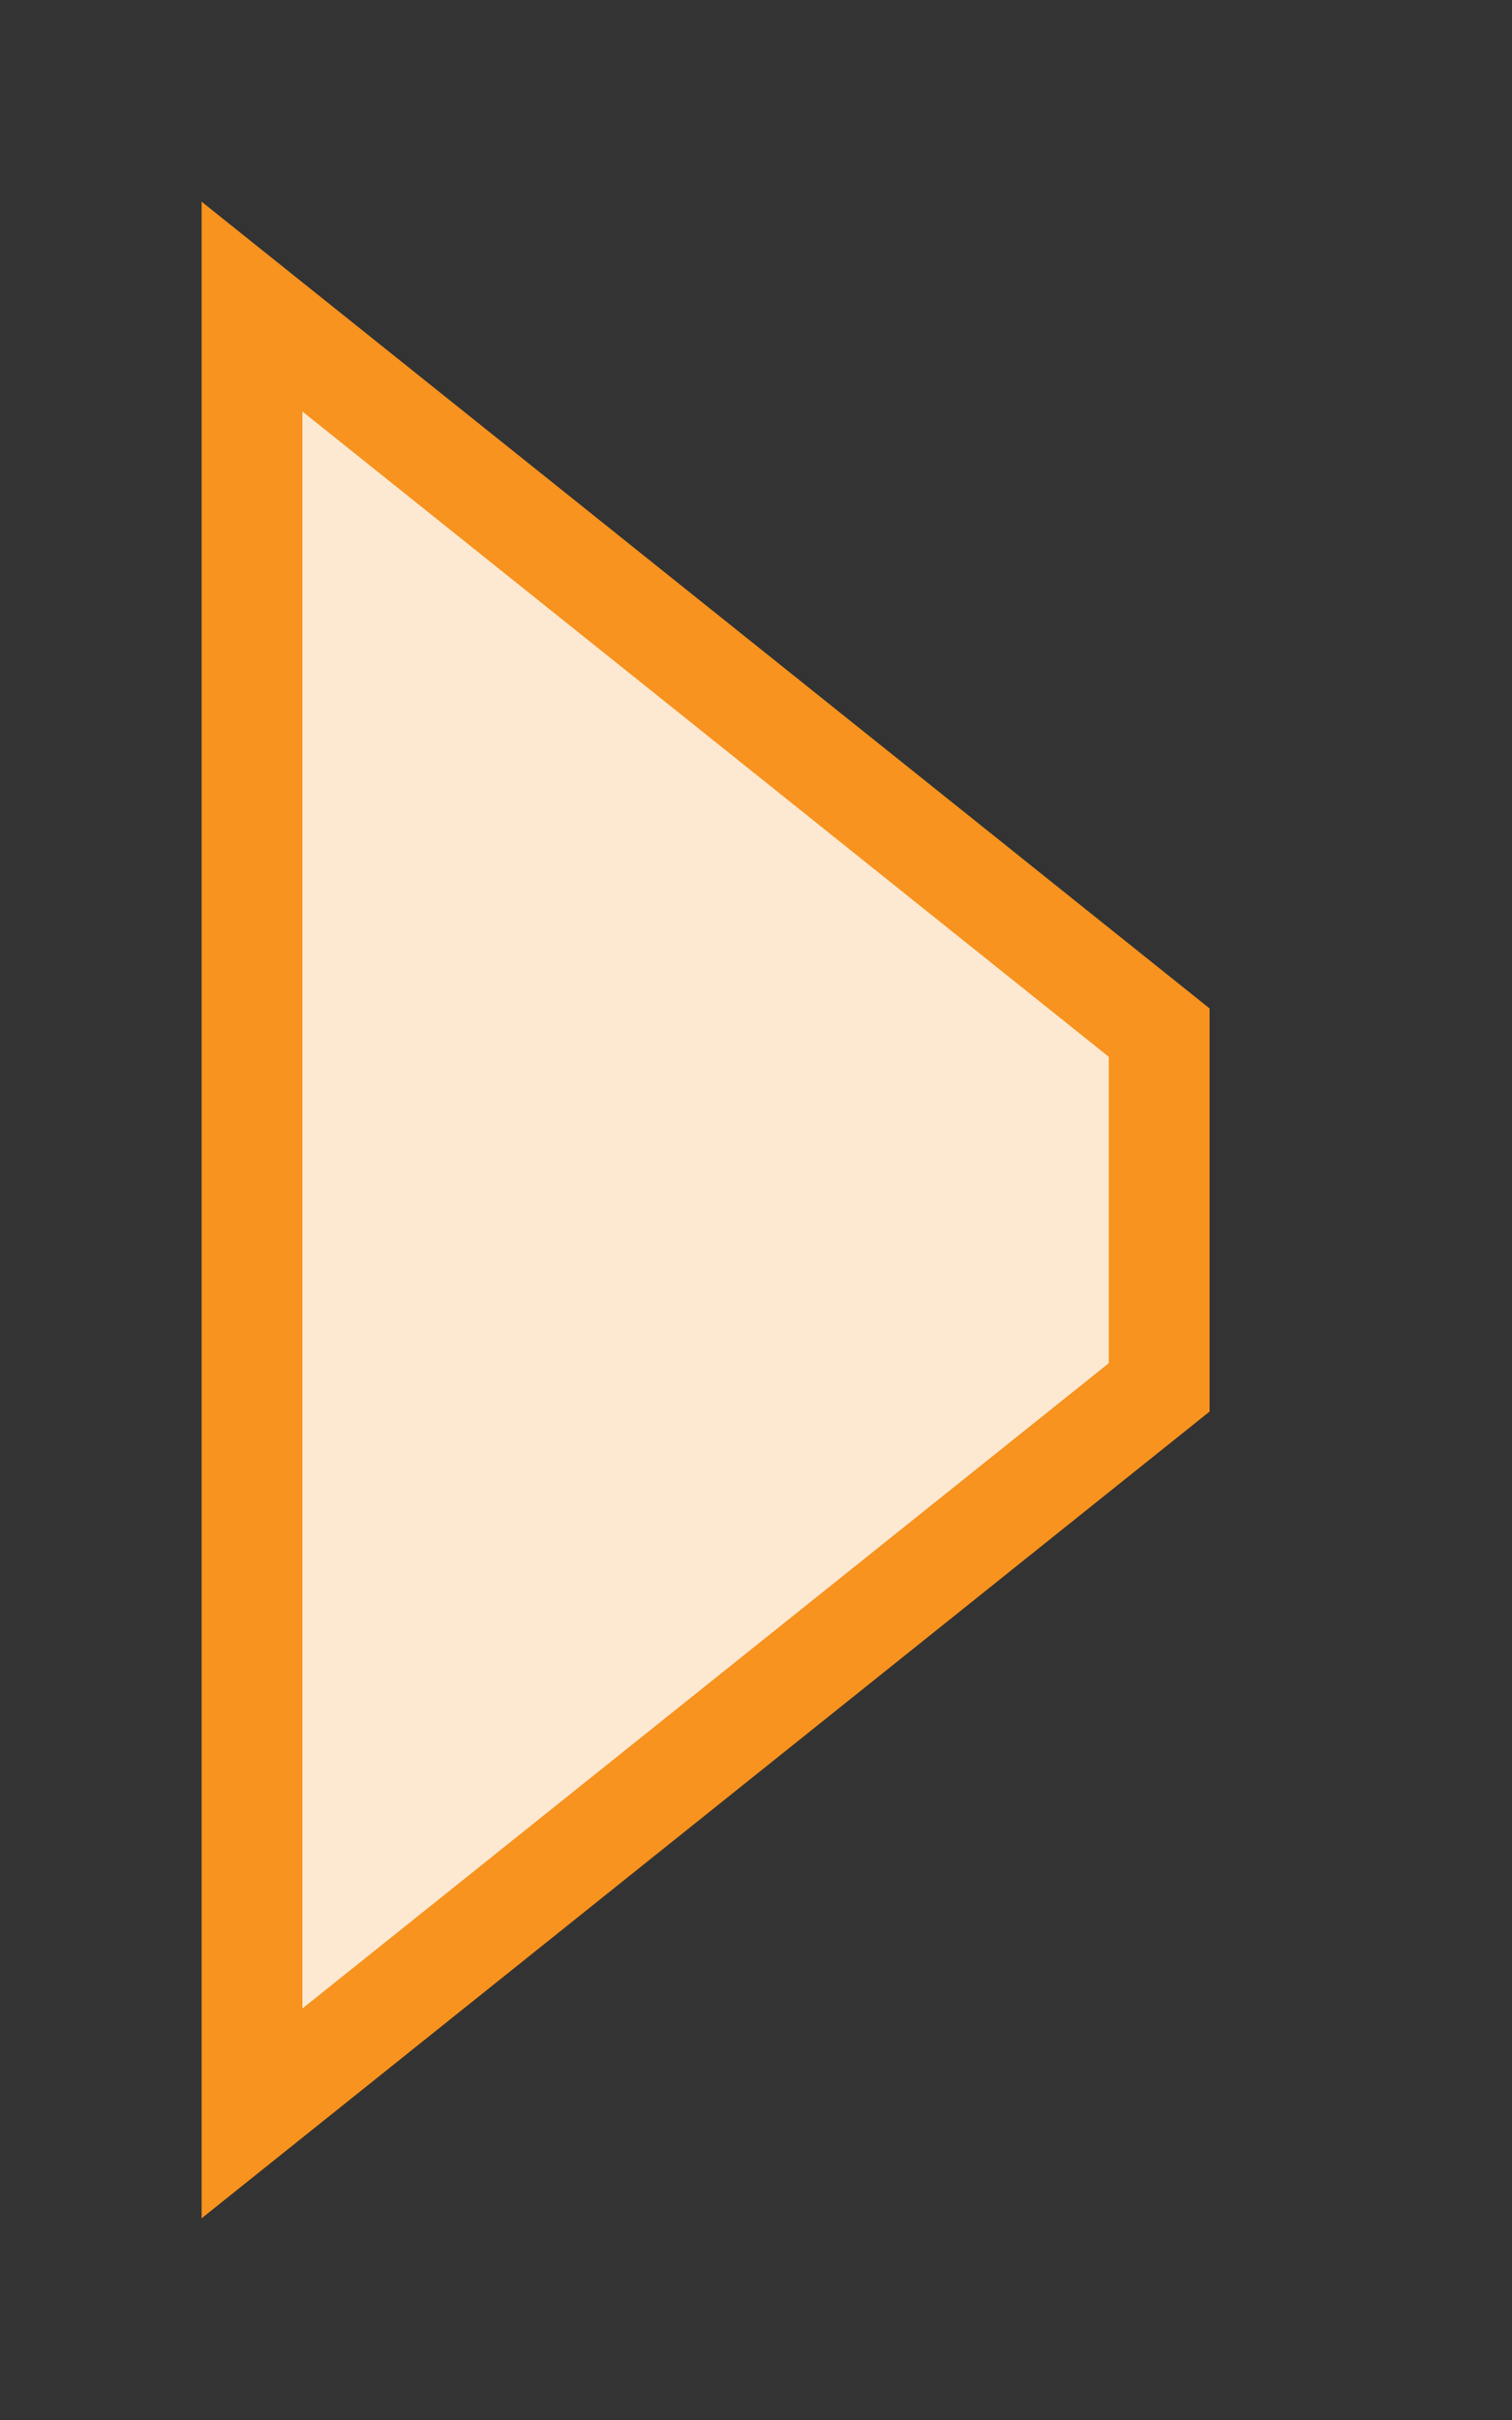 <?xml version="1.0" encoding="utf-8"?>
<!DOCTYPE svg PUBLIC "-//W3C//DTD SVG 1.1//EN" "http://www.w3.org/Graphics/SVG/1.1/DTD/svg11.dtd">
<svg version="1.1" id="img" xmlns="http://www.w3.org/2000/svg" xmlns:xlink="http://www.w3.org/1999/xlink" x="0px" y="0px"
	 width="15px" height="24px" viewBox="0 0 15 24" style="enable-background:new 0 0 15 24;" xml:space="preserve">
<rect x="0" y="0" width="15" height="24" fill="#333333" stroke="none"/>
<g id="model.warning">
	<g>
		<polygon style="fill:#F7931E;" points="12,10.001 2,2 2,22 12,13.999 		"/>
	</g>
	<g>
		<polygon style="fill:#FDE9D2;" points="3,19.919 11,13.519 11,10.481 3,4.081 		"/>
	</g>
</g>
</svg>

